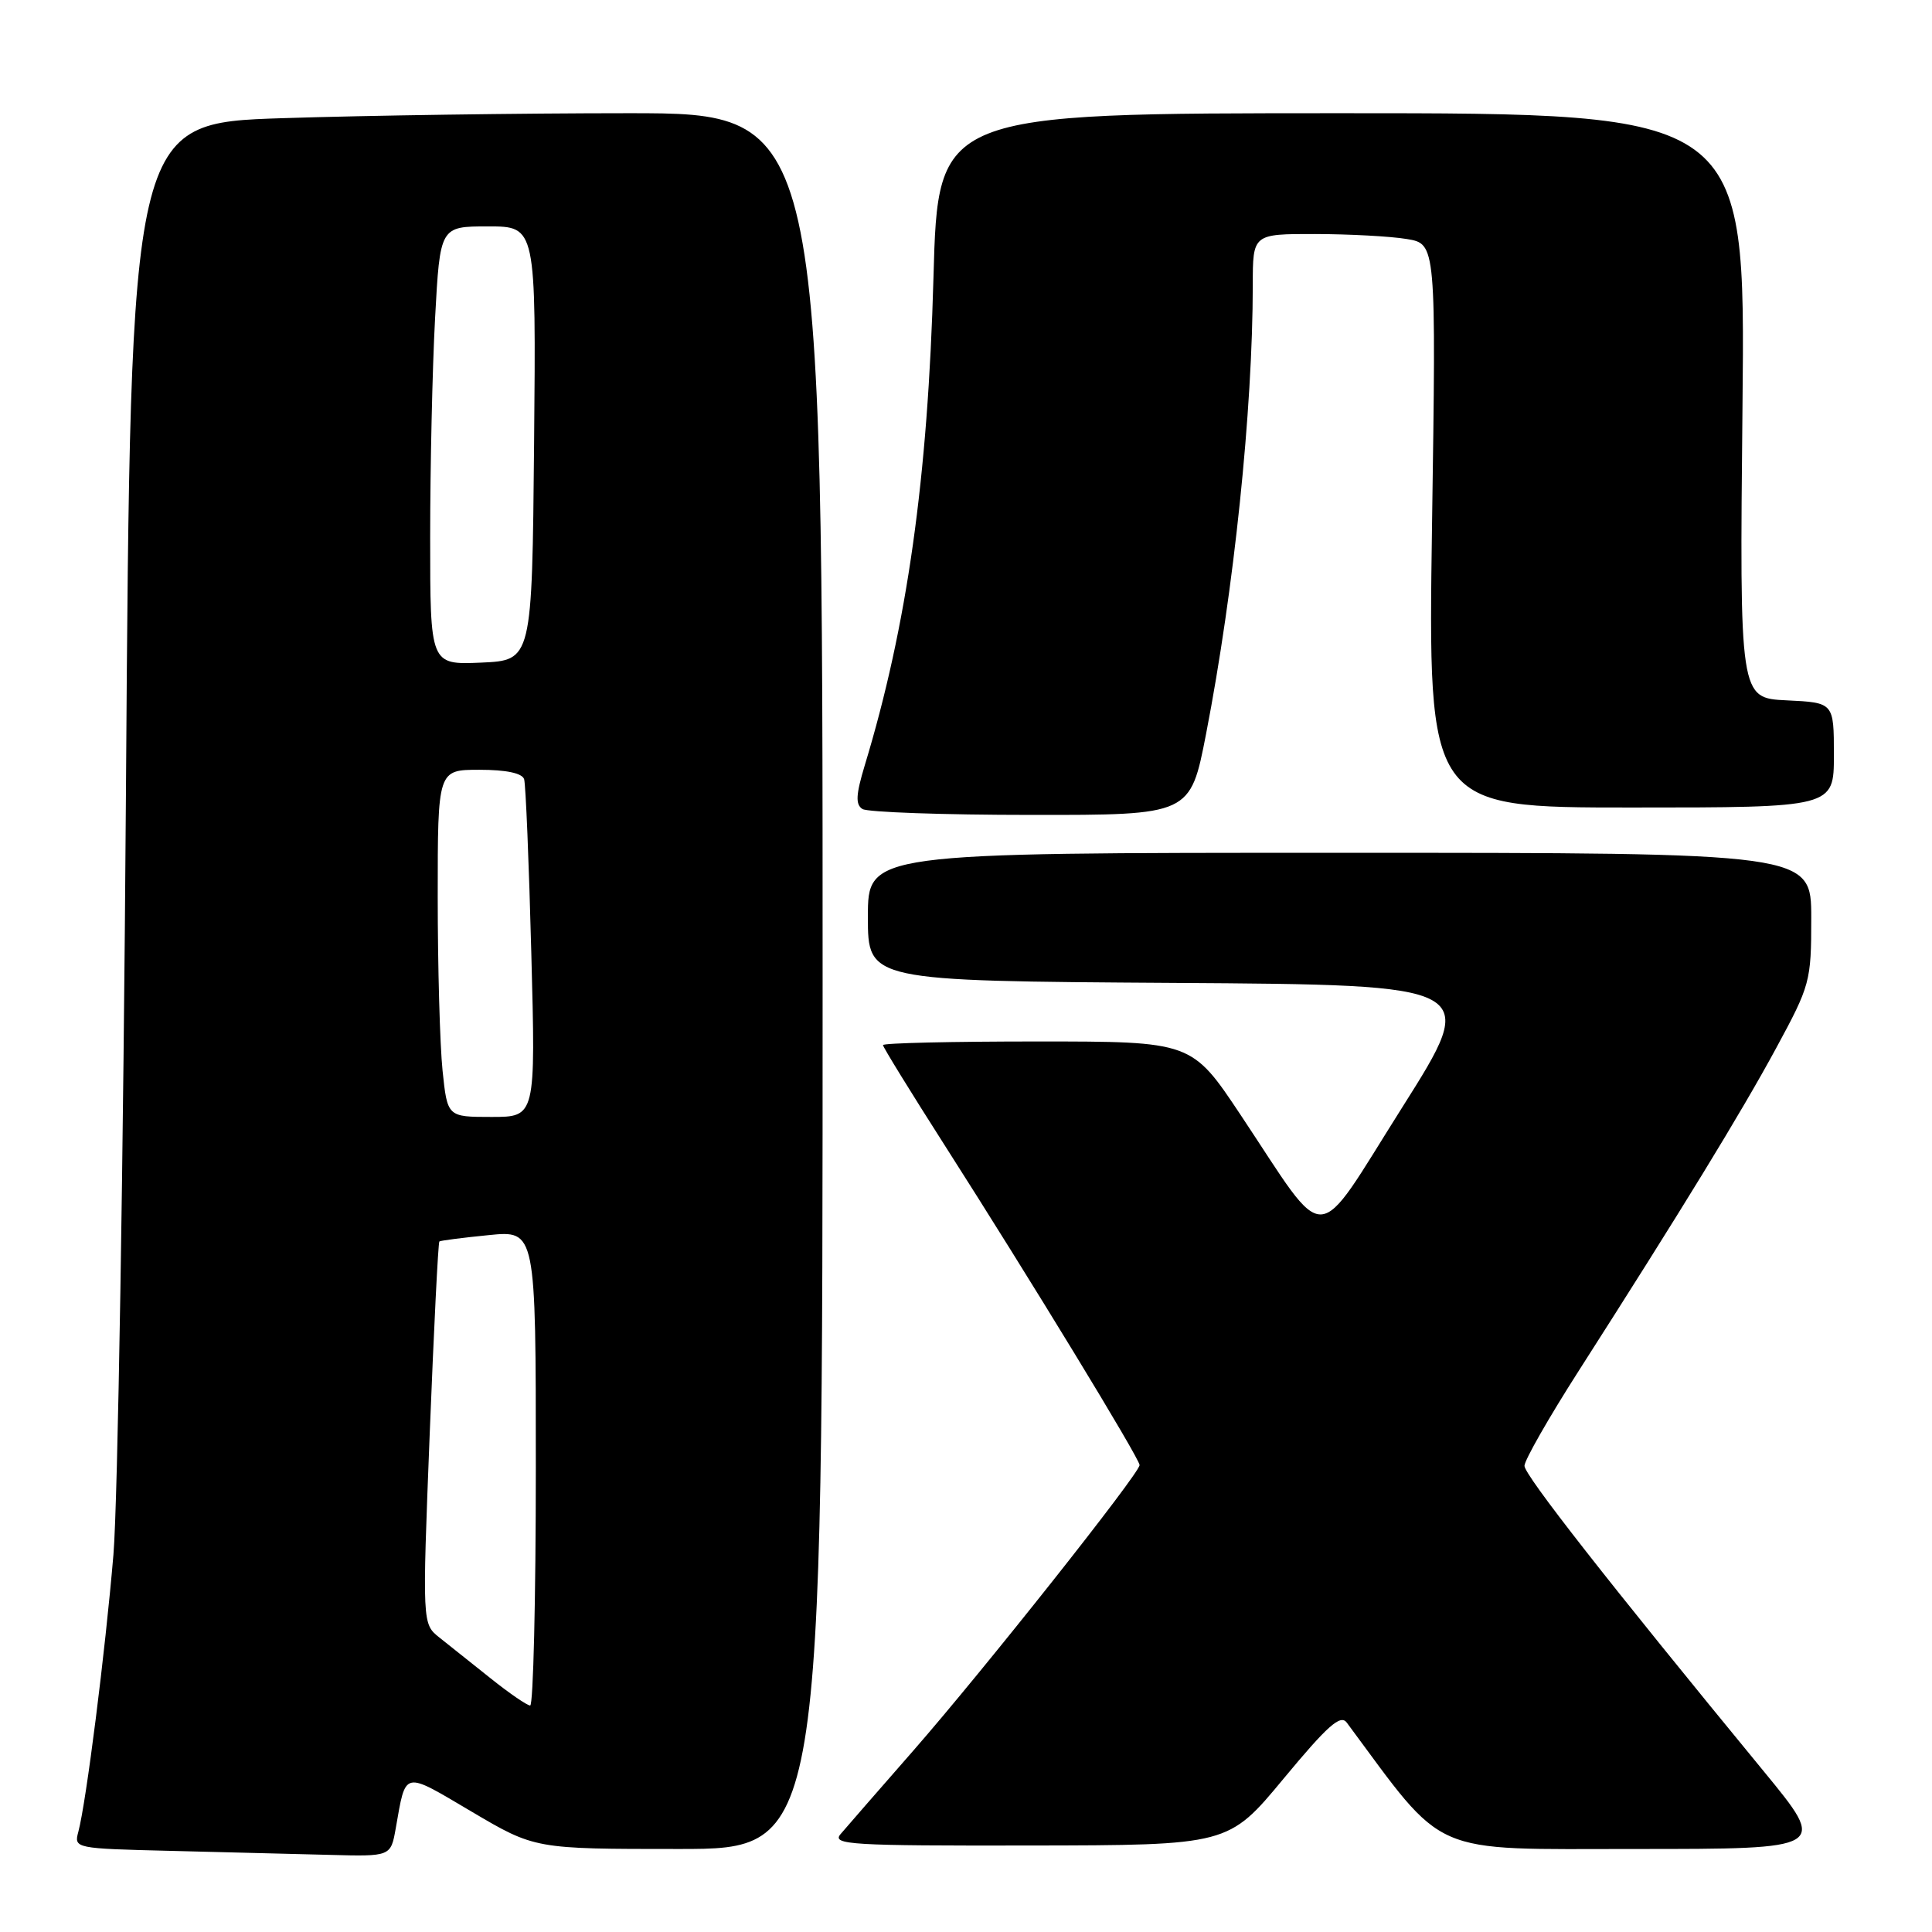 <?xml version="1.0" encoding="UTF-8" standalone="no"?>
<!DOCTYPE svg PUBLIC "-//W3C//DTD SVG 1.1//EN" "http://www.w3.org/Graphics/SVG/1.1/DTD/svg11.dtd" >
<svg xmlns="http://www.w3.org/2000/svg" xmlns:xlink="http://www.w3.org/1999/xlink" version="1.1" viewBox="0 0 256 256">
 <g >
 <path fill="currentColor"
d=" M 52.44 242.25 C 53.81 234.52 53.31 234.63 62.49 240.05 C 70.87 245.00 70.87 245.00 89.93 245.00 C 109.00 245.00 109.00 245.00 109.00 130.00 C 109.00 15.00 109.00 15.00 83.25 15.00 C 69.09 15.00 48.46 15.30 37.40 15.66 C 17.30 16.31 17.30 16.31 16.69 104.90 C 16.35 153.63 15.61 199.12 15.03 206.00 C 13.94 218.94 11.42 238.84 10.38 242.72 C 9.79 244.92 9.91 244.94 22.64 245.25 C 29.71 245.42 39.16 245.66 43.64 245.78 C 51.78 246.00 51.78 246.00 52.44 242.25 Z  M 170.09 235.67 C 175.91 228.65 177.62 227.13 178.45 228.25 C 191.73 246.16 189.08 245.00 216.72 245.00 C 242.16 245.00 242.16 245.00 233.74 234.75 C 213.10 209.64 202.00 195.46 202.00 194.23 C 202.00 193.49 205.22 187.85 209.16 181.69 C 222.80 160.37 230.70 147.46 235.34 138.90 C 239.86 130.55 240.00 130.05 240.00 121.65 C 240.00 113.00 240.00 113.00 177.50 113.00 C 115.00 113.00 115.00 113.00 115.00 121.49 C 115.00 129.98 115.00 129.98 155.53 130.24 C 196.06 130.50 196.06 130.50 185.78 146.77 C 173.93 165.52 176.16 165.42 164.40 147.75 C 157.91 138.00 157.91 138.00 137.45 138.00 C 126.20 138.00 117.00 138.21 117.00 138.48 C 117.00 138.74 120.67 144.70 125.16 151.73 C 136.52 169.51 151.00 193.27 151.00 194.13 C 151.00 195.23 130.33 221.32 120.99 232.00 C 116.42 237.22 112.09 242.19 111.37 243.04 C 110.20 244.43 112.76 244.58 136.42 244.54 C 162.77 244.50 162.77 244.50 170.09 235.67 Z  M 159.81 97.25 C 163.51 78.17 165.99 54.34 166.00 37.75 C 166.00 31.00 166.00 31.00 174.25 31.01 C 178.79 31.02 184.25 31.31 186.40 31.67 C 190.30 32.31 190.30 32.31 189.75 69.65 C 189.21 107.00 189.21 107.00 216.11 107.00 C 243.00 107.00 243.00 107.00 243.00 100.05 C 243.00 93.10 243.00 93.10 236.75 92.80 C 230.50 92.50 230.50 92.50 230.89 53.75 C 231.28 15.00 231.28 15.00 177.79 15.00 C 124.29 15.00 124.29 15.00 123.69 36.75 C 122.96 63.36 120.20 82.93 114.57 101.46 C 113.41 105.31 113.34 106.60 114.28 107.20 C 114.95 107.62 125.00 107.98 136.61 107.98 C 157.72 108.00 157.72 108.00 159.81 97.25 Z  M 65.00 222.38 C 62.52 220.41 59.48 217.98 58.22 216.98 C 55.95 215.17 55.95 215.17 56.94 189.95 C 57.49 176.08 58.06 164.63 58.22 164.50 C 58.37 164.38 61.31 164.00 64.75 163.66 C 71.00 163.03 71.00 163.03 71.00 194.52 C 71.00 211.83 70.66 226.00 70.25 225.99 C 69.84 225.98 67.47 224.36 65.00 222.38 Z  M 58.64 141.85 C 58.29 138.47 58.00 128.12 58.00 118.85 C 58.00 102.00 58.00 102.00 63.53 102.00 C 67.08 102.00 69.20 102.45 69.45 103.25 C 69.66 103.94 70.09 114.29 70.40 126.25 C 70.98 148.00 70.98 148.00 65.13 148.00 C 59.28 148.00 59.28 148.00 58.64 141.85 Z  M 57.00 71.20 C 57.00 61.91 57.29 48.84 57.65 42.16 C 58.31 30.00 58.31 30.00 64.67 30.00 C 71.03 30.00 71.03 30.00 70.77 58.75 C 70.50 87.50 70.50 87.50 63.75 87.80 C 57.00 88.09 57.00 88.09 57.00 71.20 Z "/>
</g>
</svg>